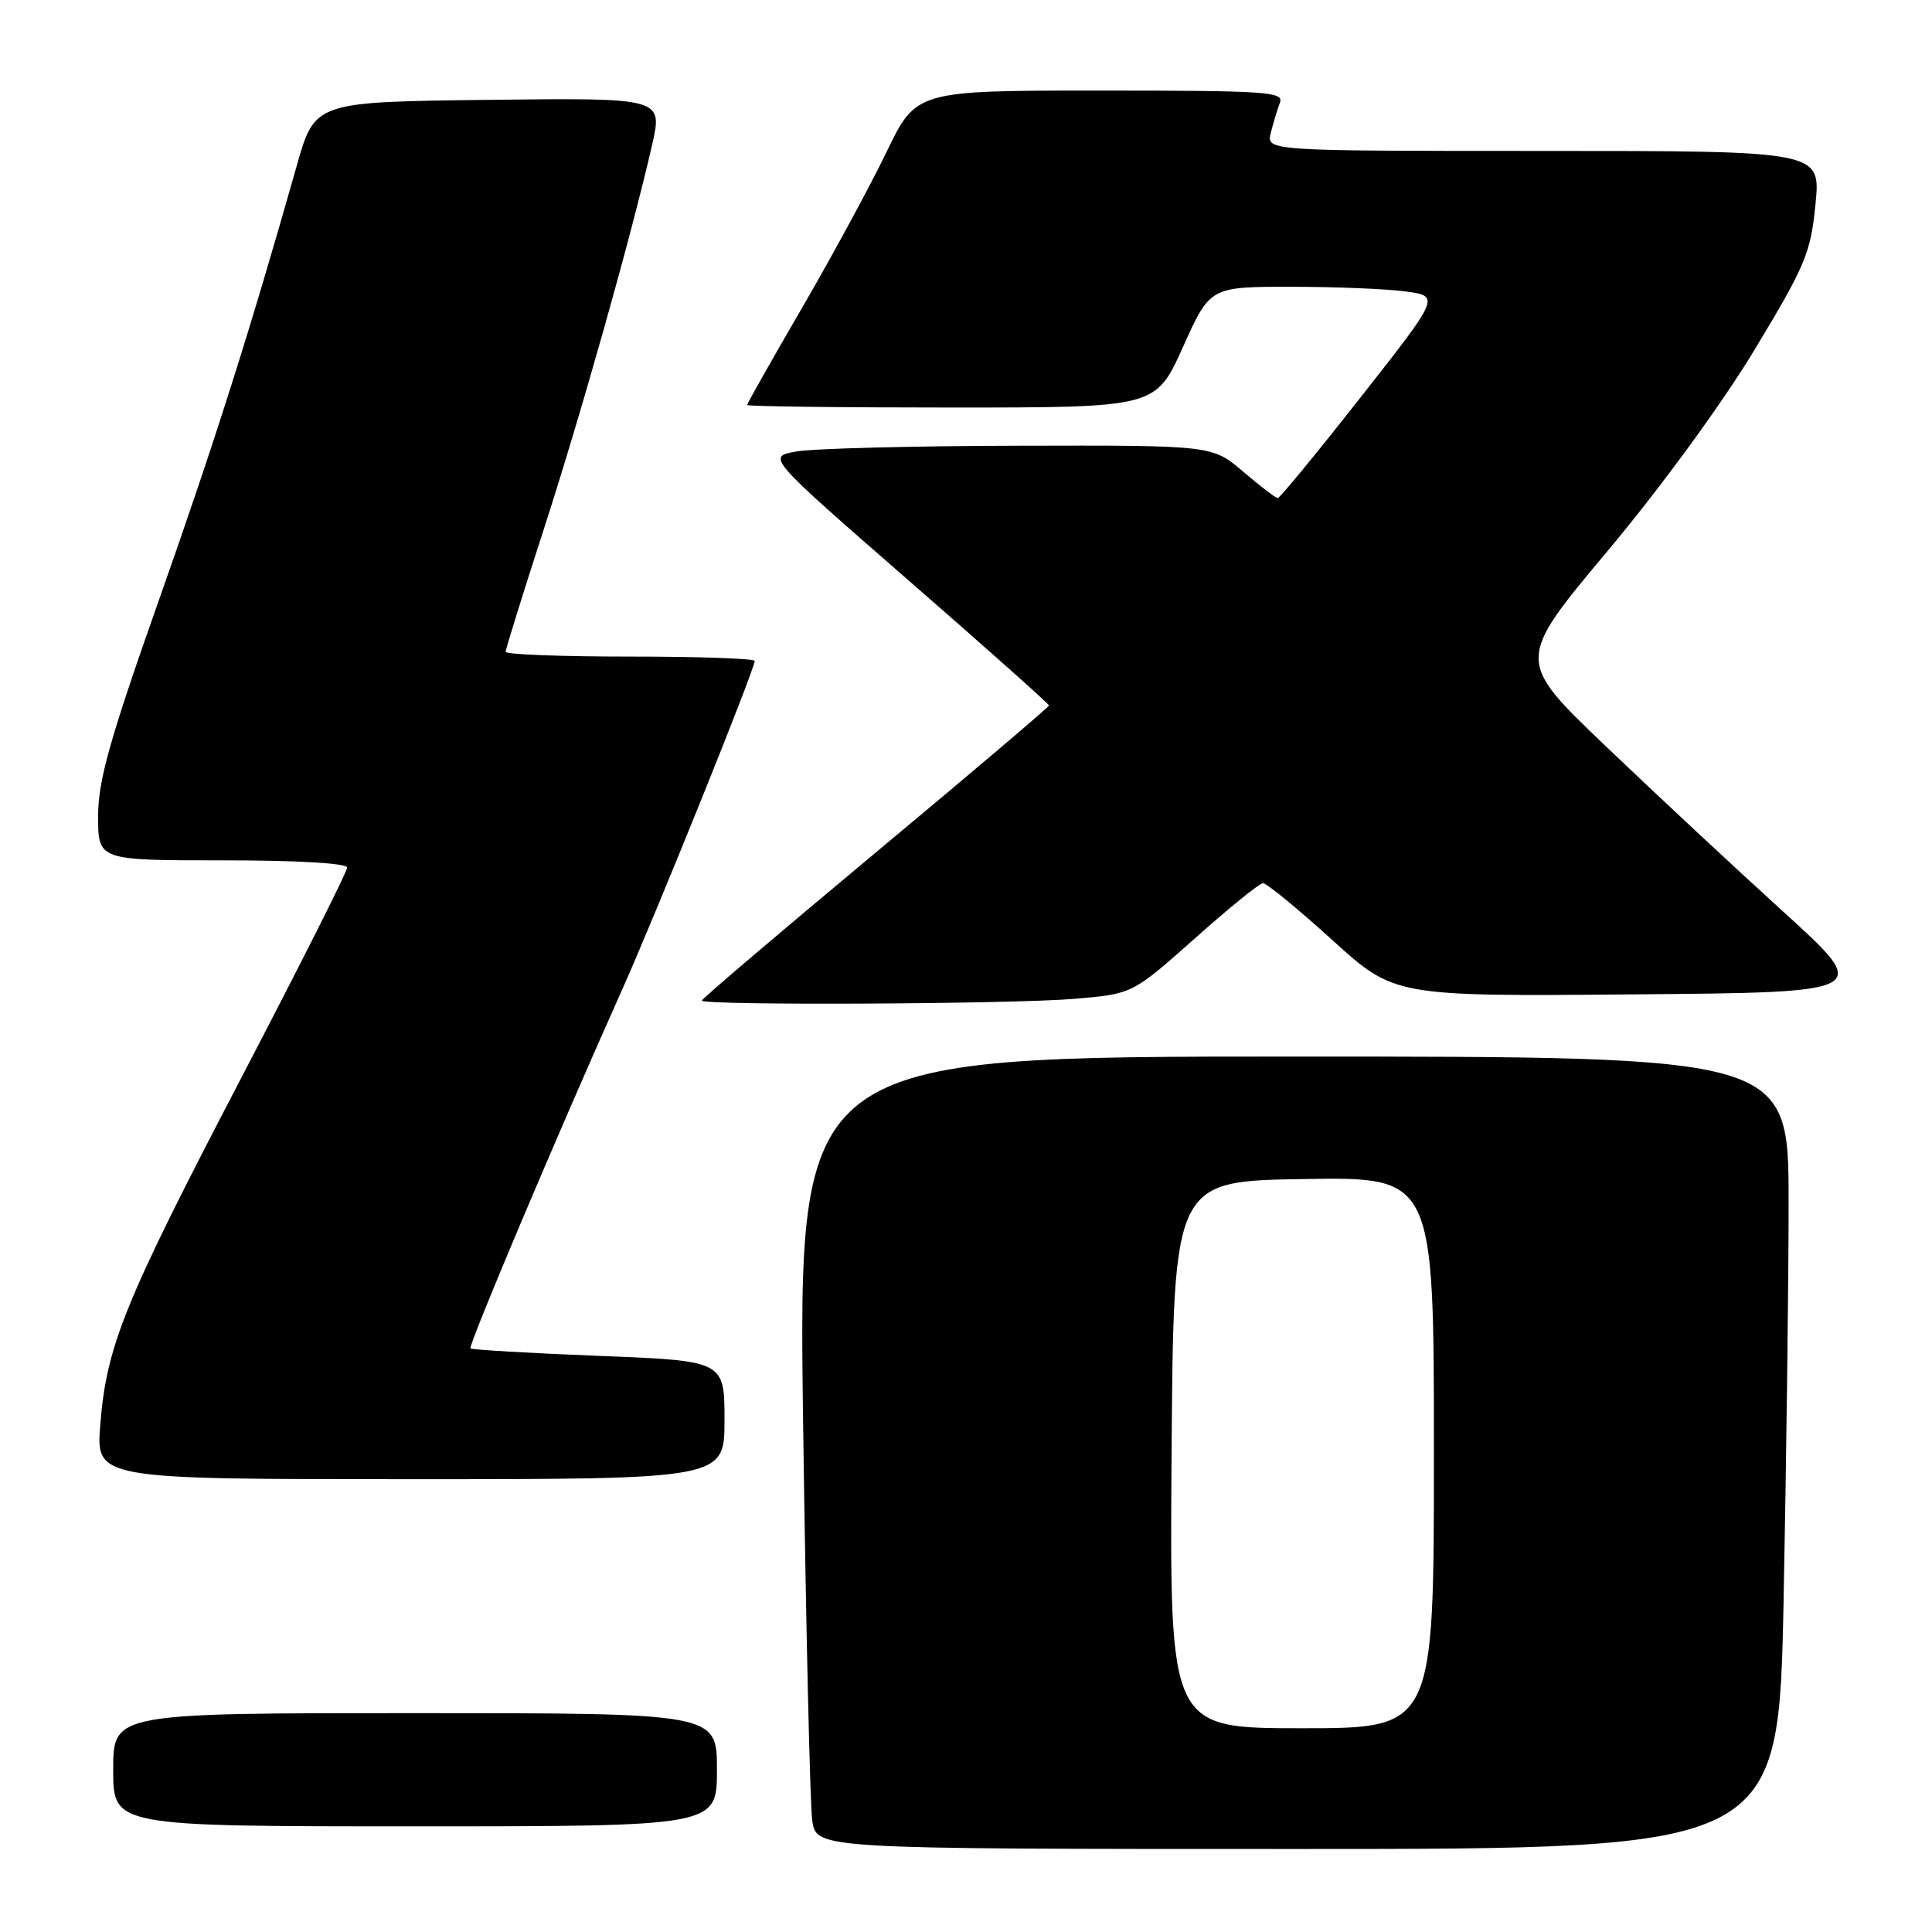 <?xml version="1.0" encoding="UTF-8" standalone="no"?>
<!DOCTYPE svg PUBLIC "-//W3C//DTD SVG 1.1//EN" "http://www.w3.org/Graphics/SVG/1.1/DTD/svg11.dtd" >
<svg xmlns="http://www.w3.org/2000/svg" xmlns:xlink="http://www.w3.org/1999/xlink" version="1.1" viewBox="0 0 256 256">
 <g >
 <path fill="currentColor"
d=" M 236.34 211.84 C 236.70 193.60 237.00 169.97 237.00 159.34 C 237.00 140.00 237.00 140.00 171.38 140.00 C 105.76 140.00 105.76 140.00 106.42 188.75 C 106.79 215.56 107.33 239.19 107.63 241.25 C 108.18 245.00 108.18 245.00 171.93 245.00 C 235.68 245.00 235.68 245.00 236.34 211.84 Z  M 95.00 234.50 C 95.00 227.00 95.00 227.00 55.00 227.00 C 15.00 227.00 15.00 227.00 15.00 234.50 C 15.00 242.00 15.00 242.00 55.00 242.00 C 95.00 242.00 95.00 242.00 95.00 234.50 Z  M 96.00 188.16 C 96.00 180.31 96.00 180.31 79.33 179.66 C 70.17 179.30 62.52 178.85 62.34 178.67 C 62.00 178.34 74.08 149.78 82.31 131.42 C 86.79 121.43 100.00 88.70 100.00 87.58 C 100.00 87.26 92.58 87.00 83.50 87.00 C 74.42 87.00 67.00 86.72 67.00 86.37 C 67.00 86.03 69.25 78.78 72.01 70.27 C 76.98 54.92 83.65 31.27 86.40 19.23 C 87.83 12.96 87.83 12.96 64.77 13.23 C 41.71 13.50 41.71 13.50 39.31 22.00 C 33.14 43.79 28.41 58.70 21.01 79.65 C 14.51 98.07 13.00 103.45 13.00 108.17 C 13.00 114.00 13.00 114.00 29.50 114.00 C 39.43 114.00 46.00 114.38 46.00 114.96 C 46.00 115.50 39.71 127.98 32.03 142.71 C 16.44 172.59 14.13 178.28 13.29 188.75 C 12.71 196.00 12.71 196.00 54.36 196.00 C 96.00 196.00 96.00 196.00 96.00 188.16 Z  M 142.38 132.35 C 150.05 131.70 150.05 131.70 158.28 124.38 C 162.80 120.35 166.88 117.04 167.35 117.03 C 167.82 117.01 171.93 120.38 176.48 124.51 C 184.76 132.03 184.76 132.03 216.42 131.76 C 248.07 131.50 248.07 131.50 236.29 120.80 C 229.80 114.91 219.19 105.01 212.69 98.80 C 200.88 87.50 200.88 87.50 213.02 73.00 C 220.16 64.47 228.18 53.48 232.51 46.31 C 239.24 35.16 239.93 33.51 240.56 27.06 C 241.26 20.00 241.26 20.00 204.52 20.00 C 167.78 20.00 167.78 20.00 168.39 17.59 C 168.72 16.27 169.27 14.47 169.60 13.59 C 170.15 12.16 167.72 12.00 145.81 12.00 C 121.40 12.00 121.40 12.00 117.45 20.18 C 115.28 24.68 110.24 33.97 106.25 40.84 C 102.26 47.70 99.00 53.47 99.00 53.66 C 99.00 53.85 111.18 54.00 126.07 54.00 C 153.14 54.00 153.14 54.00 156.74 46.00 C 160.34 38.00 160.34 38.00 171.03 38.00 C 176.91 38.00 183.77 38.28 186.27 38.62 C 190.82 39.25 190.82 39.25 180.31 52.62 C 174.53 59.98 169.58 66.00 169.31 66.00 C 169.04 66.00 166.98 64.42 164.73 62.50 C 160.64 59.00 160.64 59.00 135.07 59.06 C 121.01 59.09 107.72 59.43 105.54 59.82 C 101.59 60.52 101.59 60.52 120.29 76.82 C 130.58 85.78 139.00 93.28 139.00 93.48 C 139.00 93.67 128.65 102.46 116.00 113.00 C 103.35 123.54 93.00 132.35 93.00 132.58 C 93.00 133.25 133.97 133.06 142.38 132.35 Z  M 155.24 192.75 C 155.50 156.50 155.50 156.50 172.75 156.23 C 190.00 155.95 190.00 155.95 190.00 192.48 C 190.00 229.00 190.00 229.00 172.49 229.00 C 154.98 229.00 154.98 229.00 155.24 192.75 Z "/>
</g>
</svg>